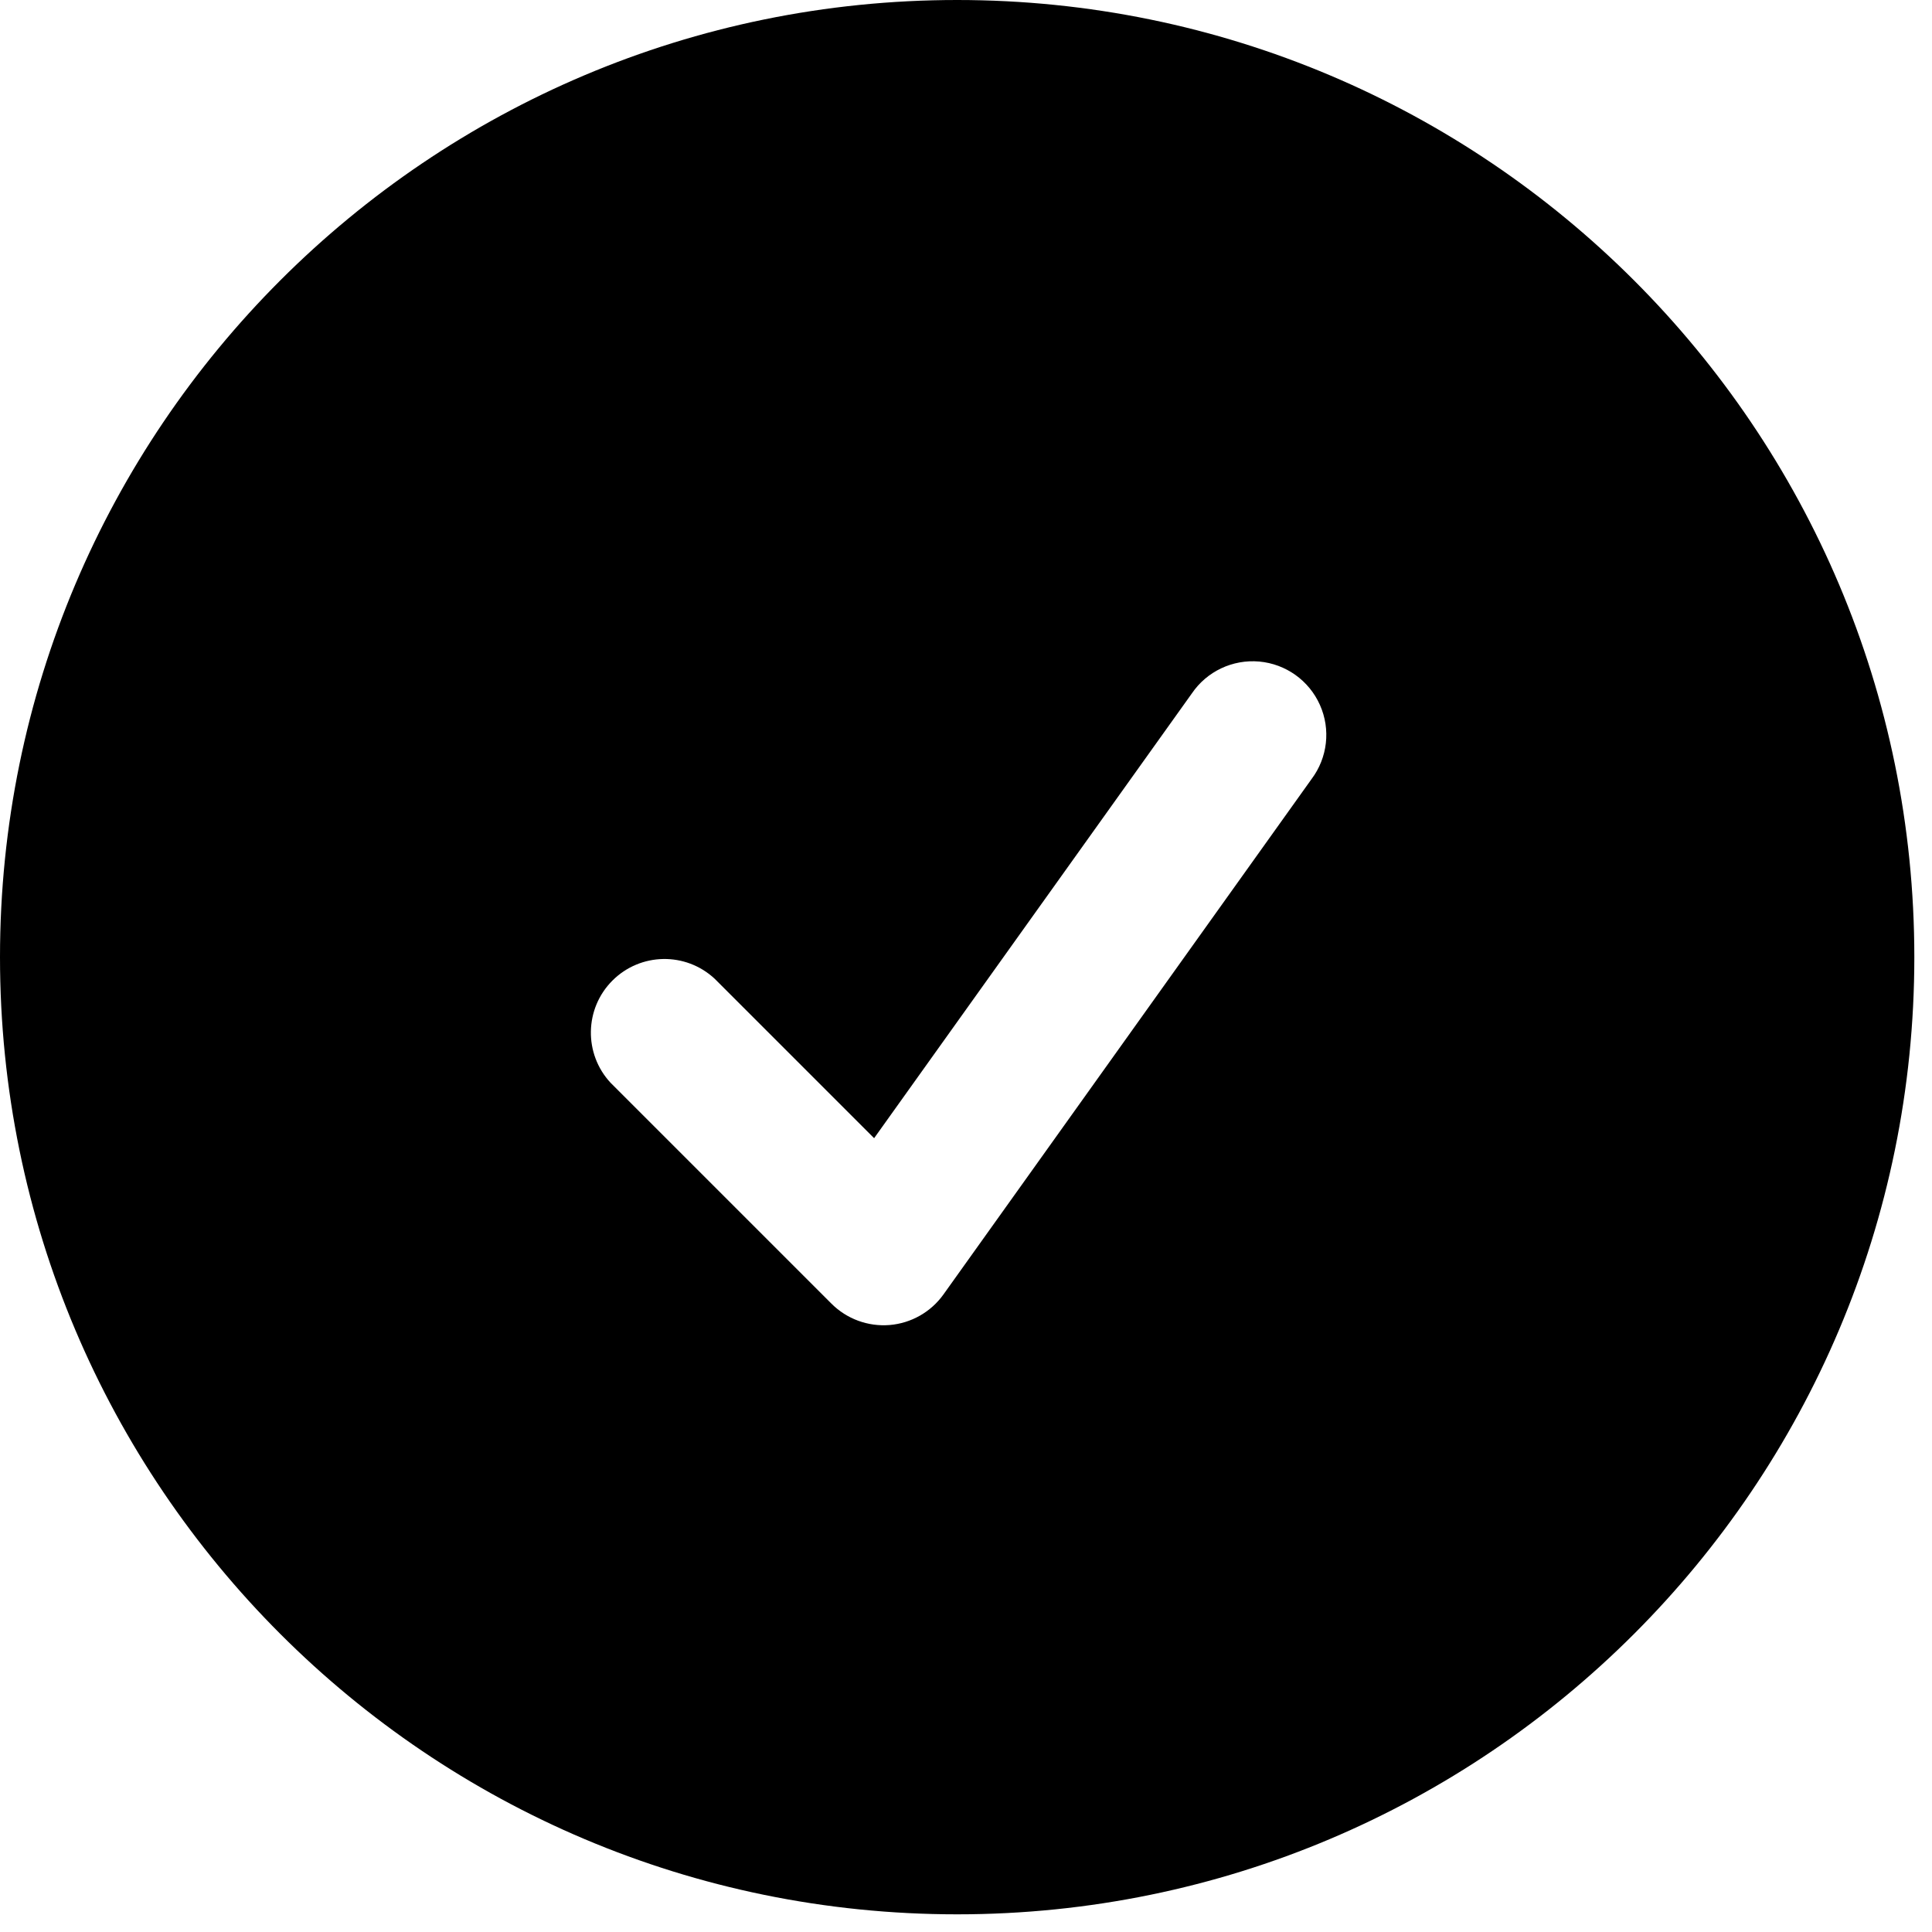 <svg preserveAspectRatio="none" width="41" height="41" viewBox="0 0 41 41" fill="none" xmlns="http://www.w3.org/2000/svg">
<path vector-effect="non-scaling-stroke" d="M0 20.312C0 9.094 9.094 0 20.312 0C31.531 0 40.625 9.094 40.625 20.312C40.625 31.531 31.531 40.625 20.312 40.625C9.094 40.625 0 31.531 0 20.312ZM27.833 16.533C28.174 16.08 28.242 15.478 28.011 14.96C27.78 14.442 27.288 14.09 26.723 14.039C26.158 13.989 25.61 14.248 25.292 14.717L18.55 24.154L15.167 20.771C14.551 20.197 13.592 20.214 12.997 20.809C12.402 21.404 12.385 22.363 12.958 22.979L17.646 27.667C17.971 27.991 18.421 28.156 18.879 28.119C19.336 28.081 19.754 27.844 20.021 27.471L27.833 16.533Z" fill="black"/>
</svg>
